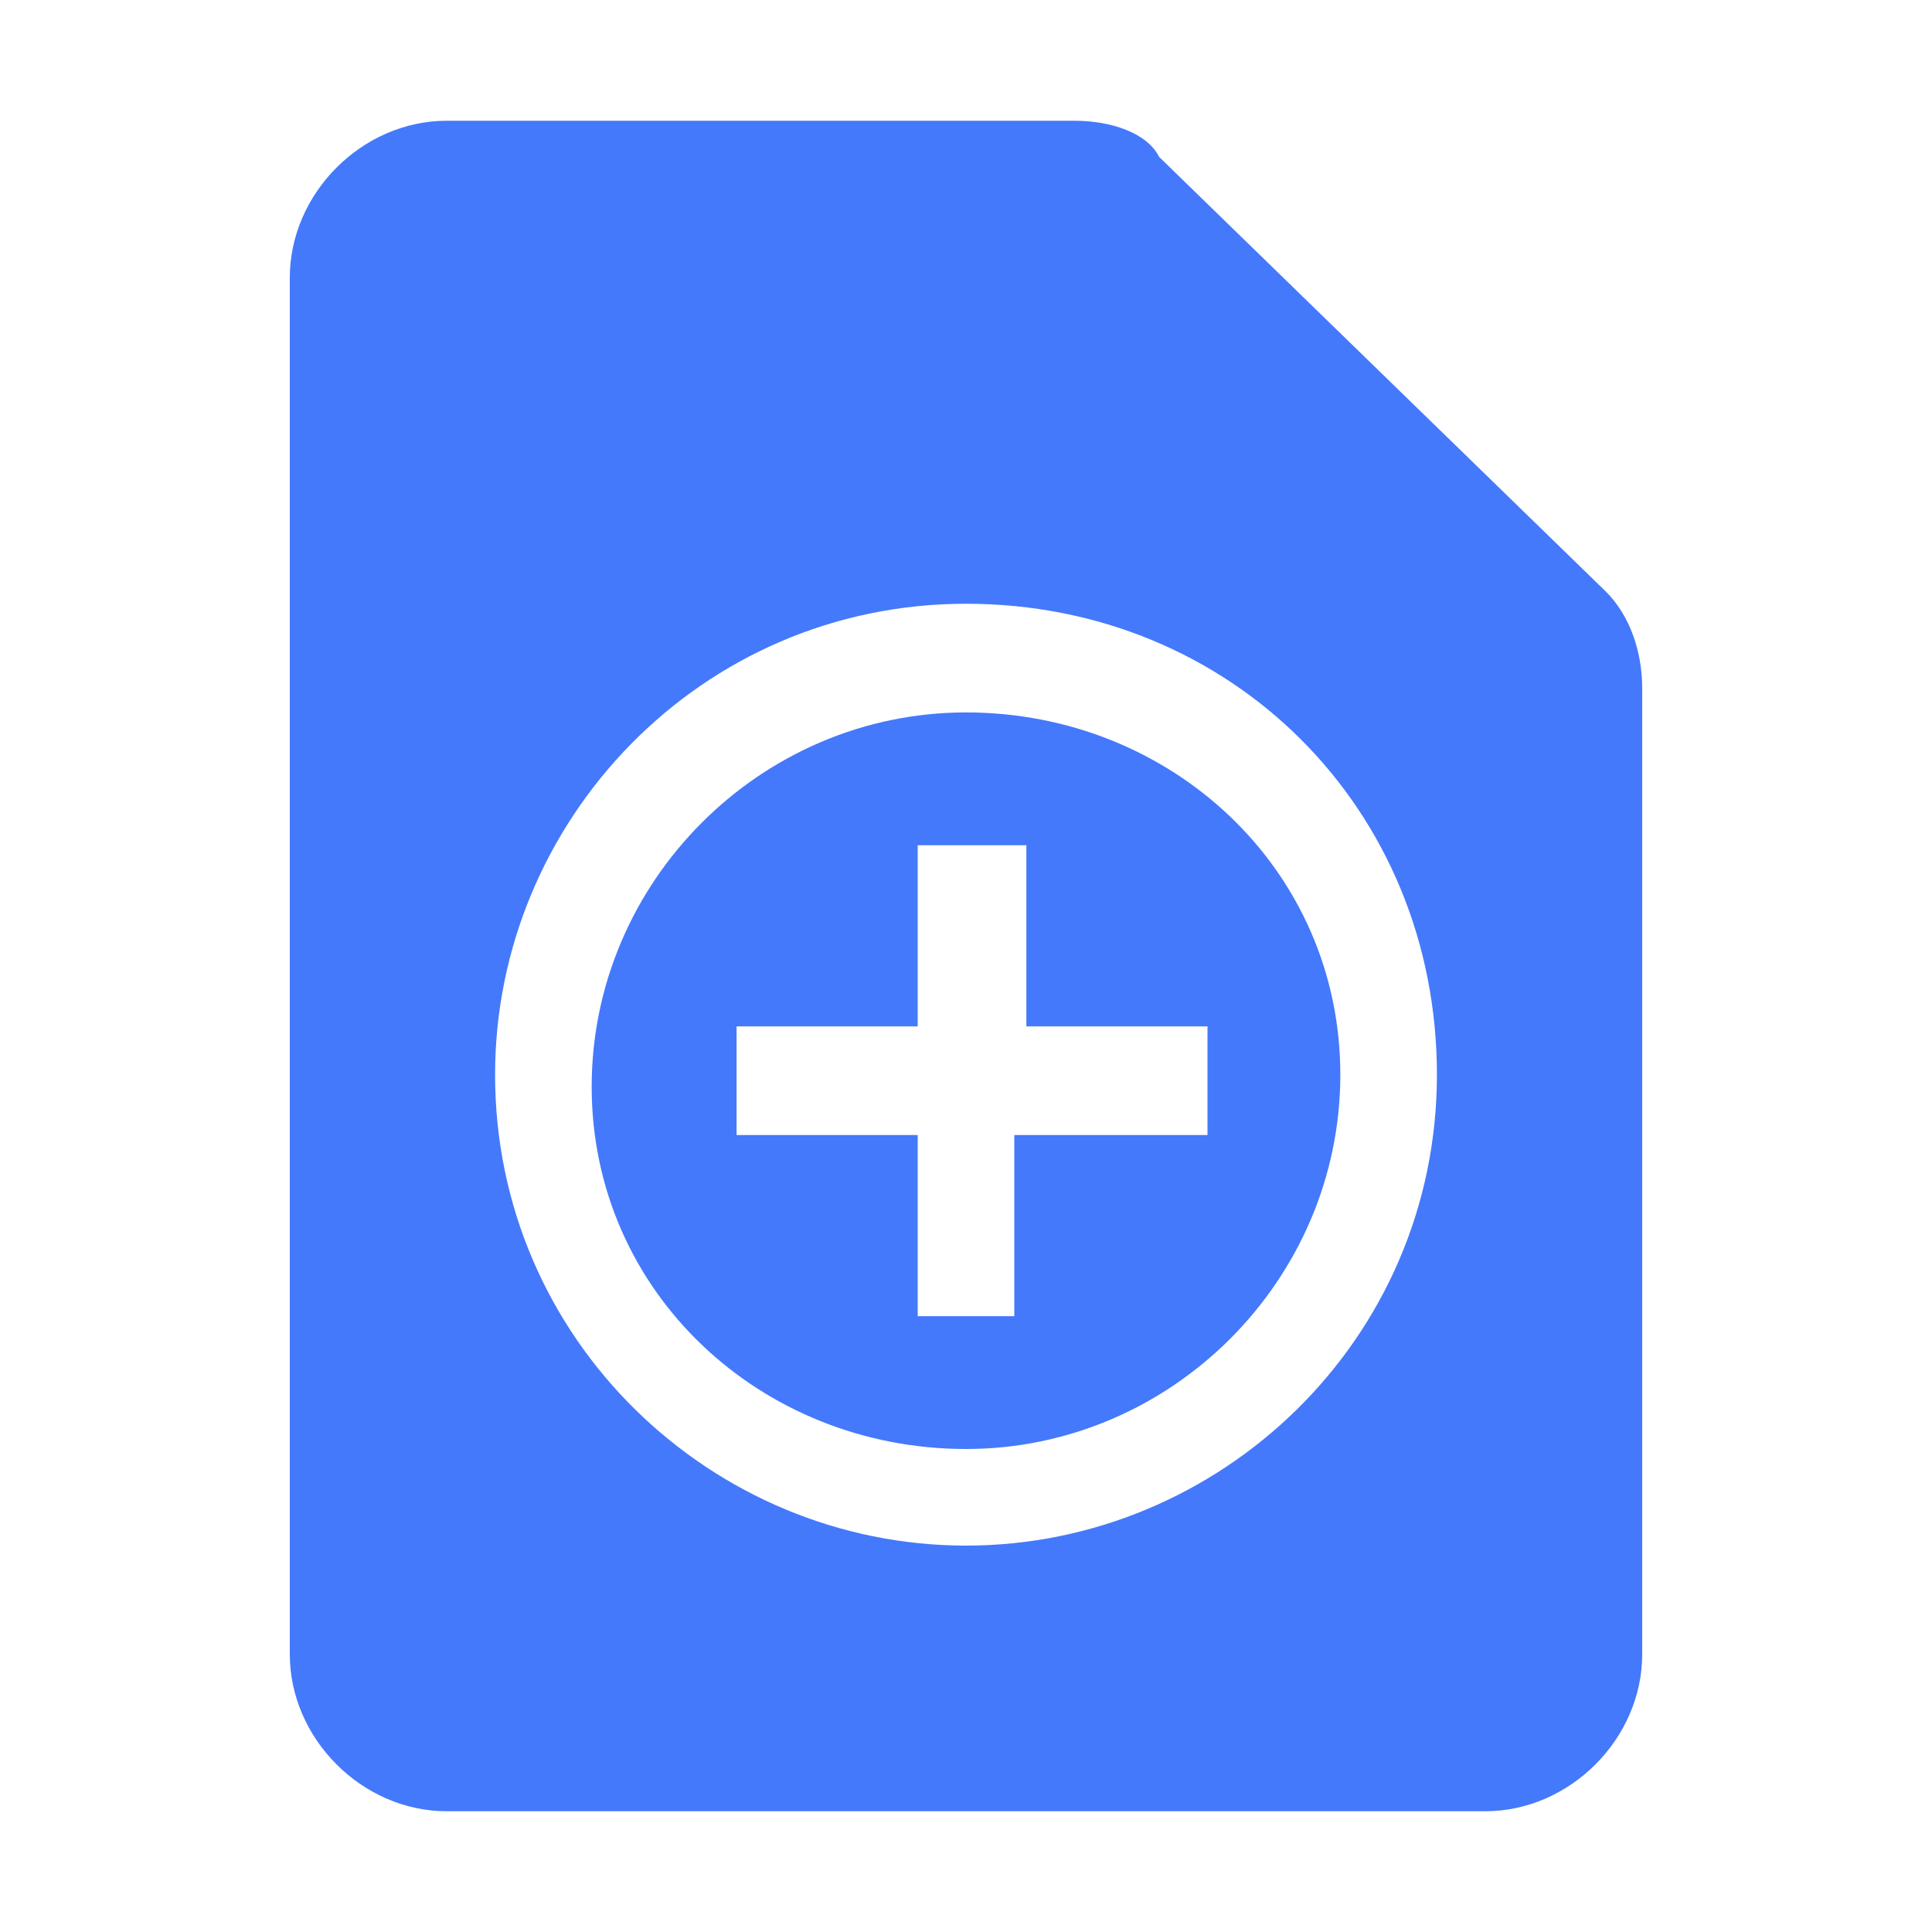 <?xml version="1.0" encoding="utf-8"?>
<!-- Generator: Adobe Illustrator 25.0.0, SVG Export Plug-In . SVG Version: 6.00 Build 0)  -->
<svg version="1.1" id="图层_1" xmlns="http://www.w3.org/2000/svg" xmlns:xlink="http://www.w3.org/1999/xlink" x="0px" y="0px"
	 viewBox="0 0 16 16" enable-background="new 0 0 16 16" xml:space="preserve">
<g>
	<path fill="#4479FB" d="M13.3,4.9L9.6,1.3C9.5,1.1,9.2,1,8.9,1H3.7C3,1,2.4,1.6,2.4,2.3v11.4C2.4,14.4,3,15,3.7,15h8.6
		c0.7,0,1.3-0.6,1.3-1.3V5.7C13.6,5.4,13.5,5.1,13.3,4.9z M8,12.8c-2.1,0-3.9-1.7-3.9-3.9c0-2.1,1.7-3.9,3.9-3.9s3.9,1.7,3.9,3.9
		S10.1,12.8,8,12.8z"/>
	<path fill="#4479FB" d="M8,5.9c-1.7,0-3.1,1.4-3.1,3.1S6.3,12,8,12s3.1-1.4,3.1-3.1C11.1,7.2,9.7,5.9,8,5.9z M9.9,9.4H8.4v1.5H7.6
		V9.4H6.1V8.5h1.5V7h0.9v1.5h1.5V9.4z"/>
</g>
</svg>
